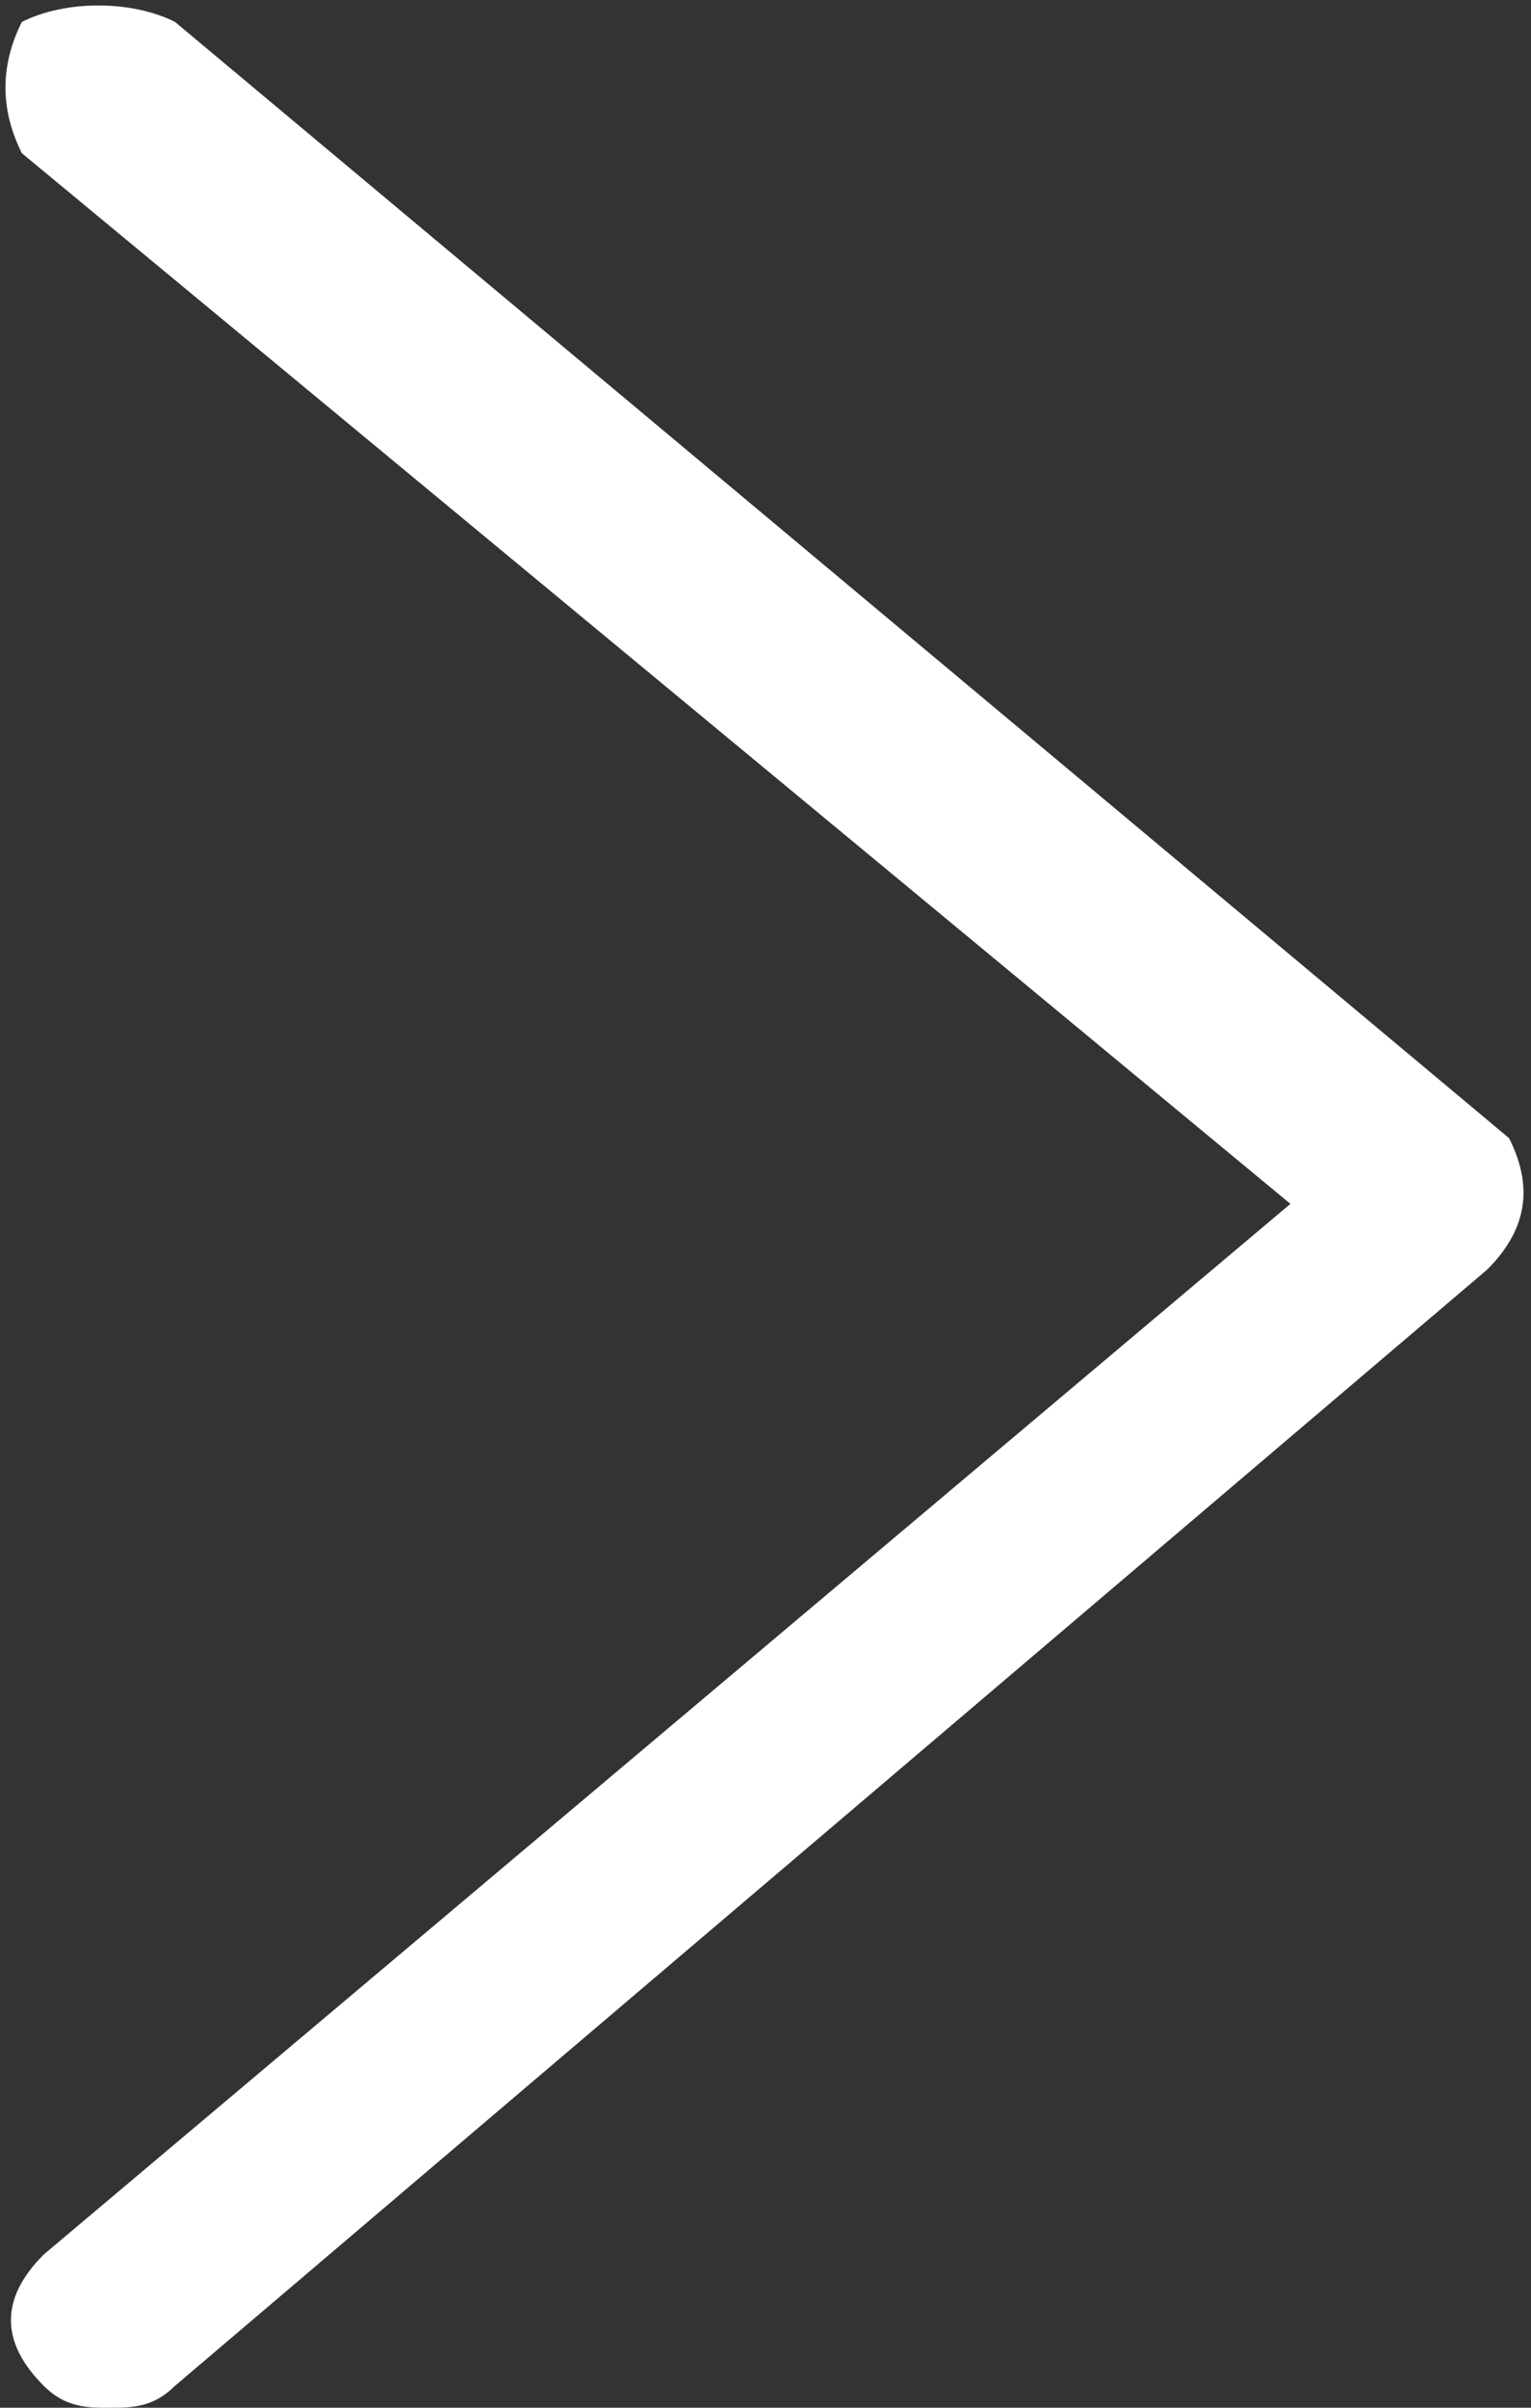 <?xml version="1.0" encoding="utf-8"?>
<!-- Generator: Adobe Illustrator 21.0.0, SVG Export Plug-In . SVG Version: 6.00 Build 0)  -->
<svg version="1.1" id="Calque_1" xmlns="http://www.w3.org/2000/svg" xmlns:xlink="http://www.w3.org/1999/xlink" x="0px" y="0px"
	 width="7px" height="11px" viewBox="0 0 7 11" style="enable-background:new 0 0 7 11;" xml:space="preserve">
<rect x="0" y="0" width="7" height="11" fill="#333333" stroke="none"/>
<style type="text/css">
	.st0{fill:#FFFFFF;}
</style>
<path class="st0" d="M0.8,10.9C0.7,11,0.6,11,0.5,11c-0.1,0-0.2,0-0.3-0.1c-0.2-0.2-0.2-0.4,0-0.6l5.7-4.8L0.1,0.7
	C0,0.5,0,0.3,0.1,0.1C0.3,0,0.6,0,0.8,0.1l6.1,5.1C7,5.4,7,5.6,6.8,5.8L0.8,10.9z"/>
</svg>
